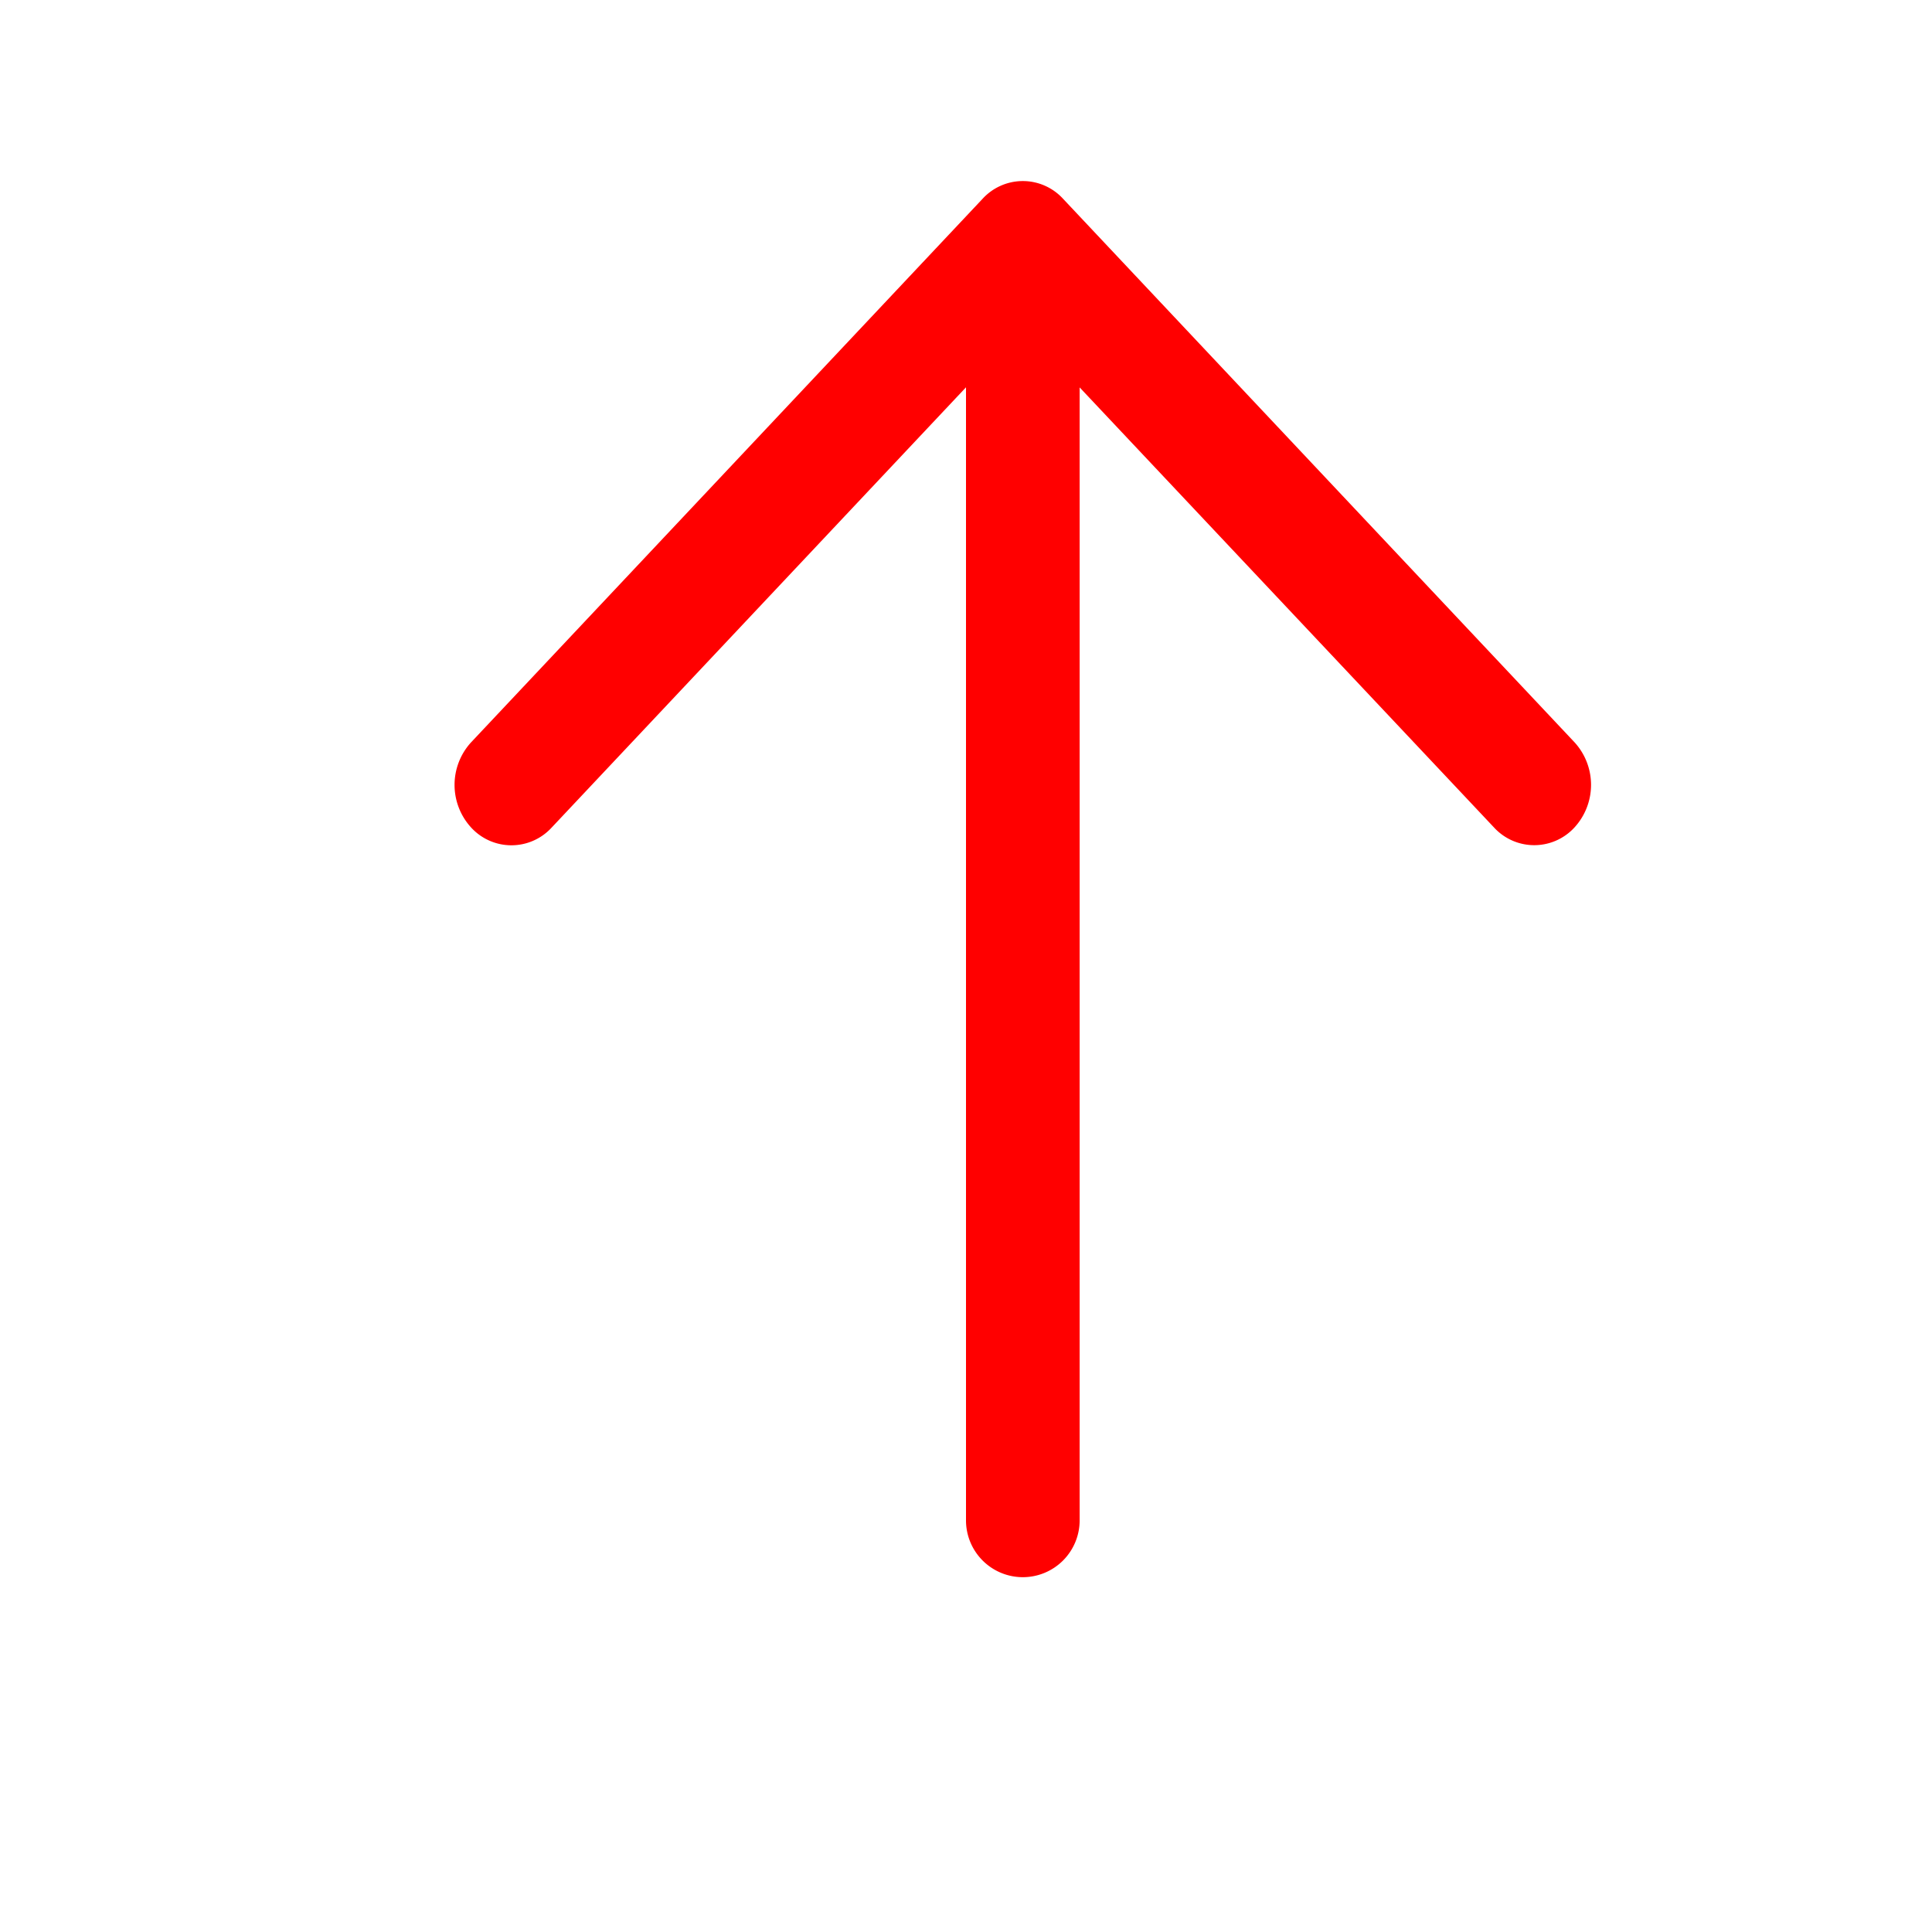 <svg xmlns="http://www.w3.org/2000/svg" width="18" height="18" viewBox="0 0 1024 1024"><path fill="red" d="M572.235 205.282v600.365a30.118 30.118 0 1 1-60.235 0V205.282L292.382 438.633a28.913 28.913 0 0 1-42.646 0a33.43 33.43 0 0 1 0-45.236l271.058-288.045a28.913 28.913 0 0 1 42.647 0L834.5 393.397a33.43 33.43 0 0 1 0 45.176a28.913 28.913 0 0 1-42.647 0l-219.618-233.23z"/></svg>